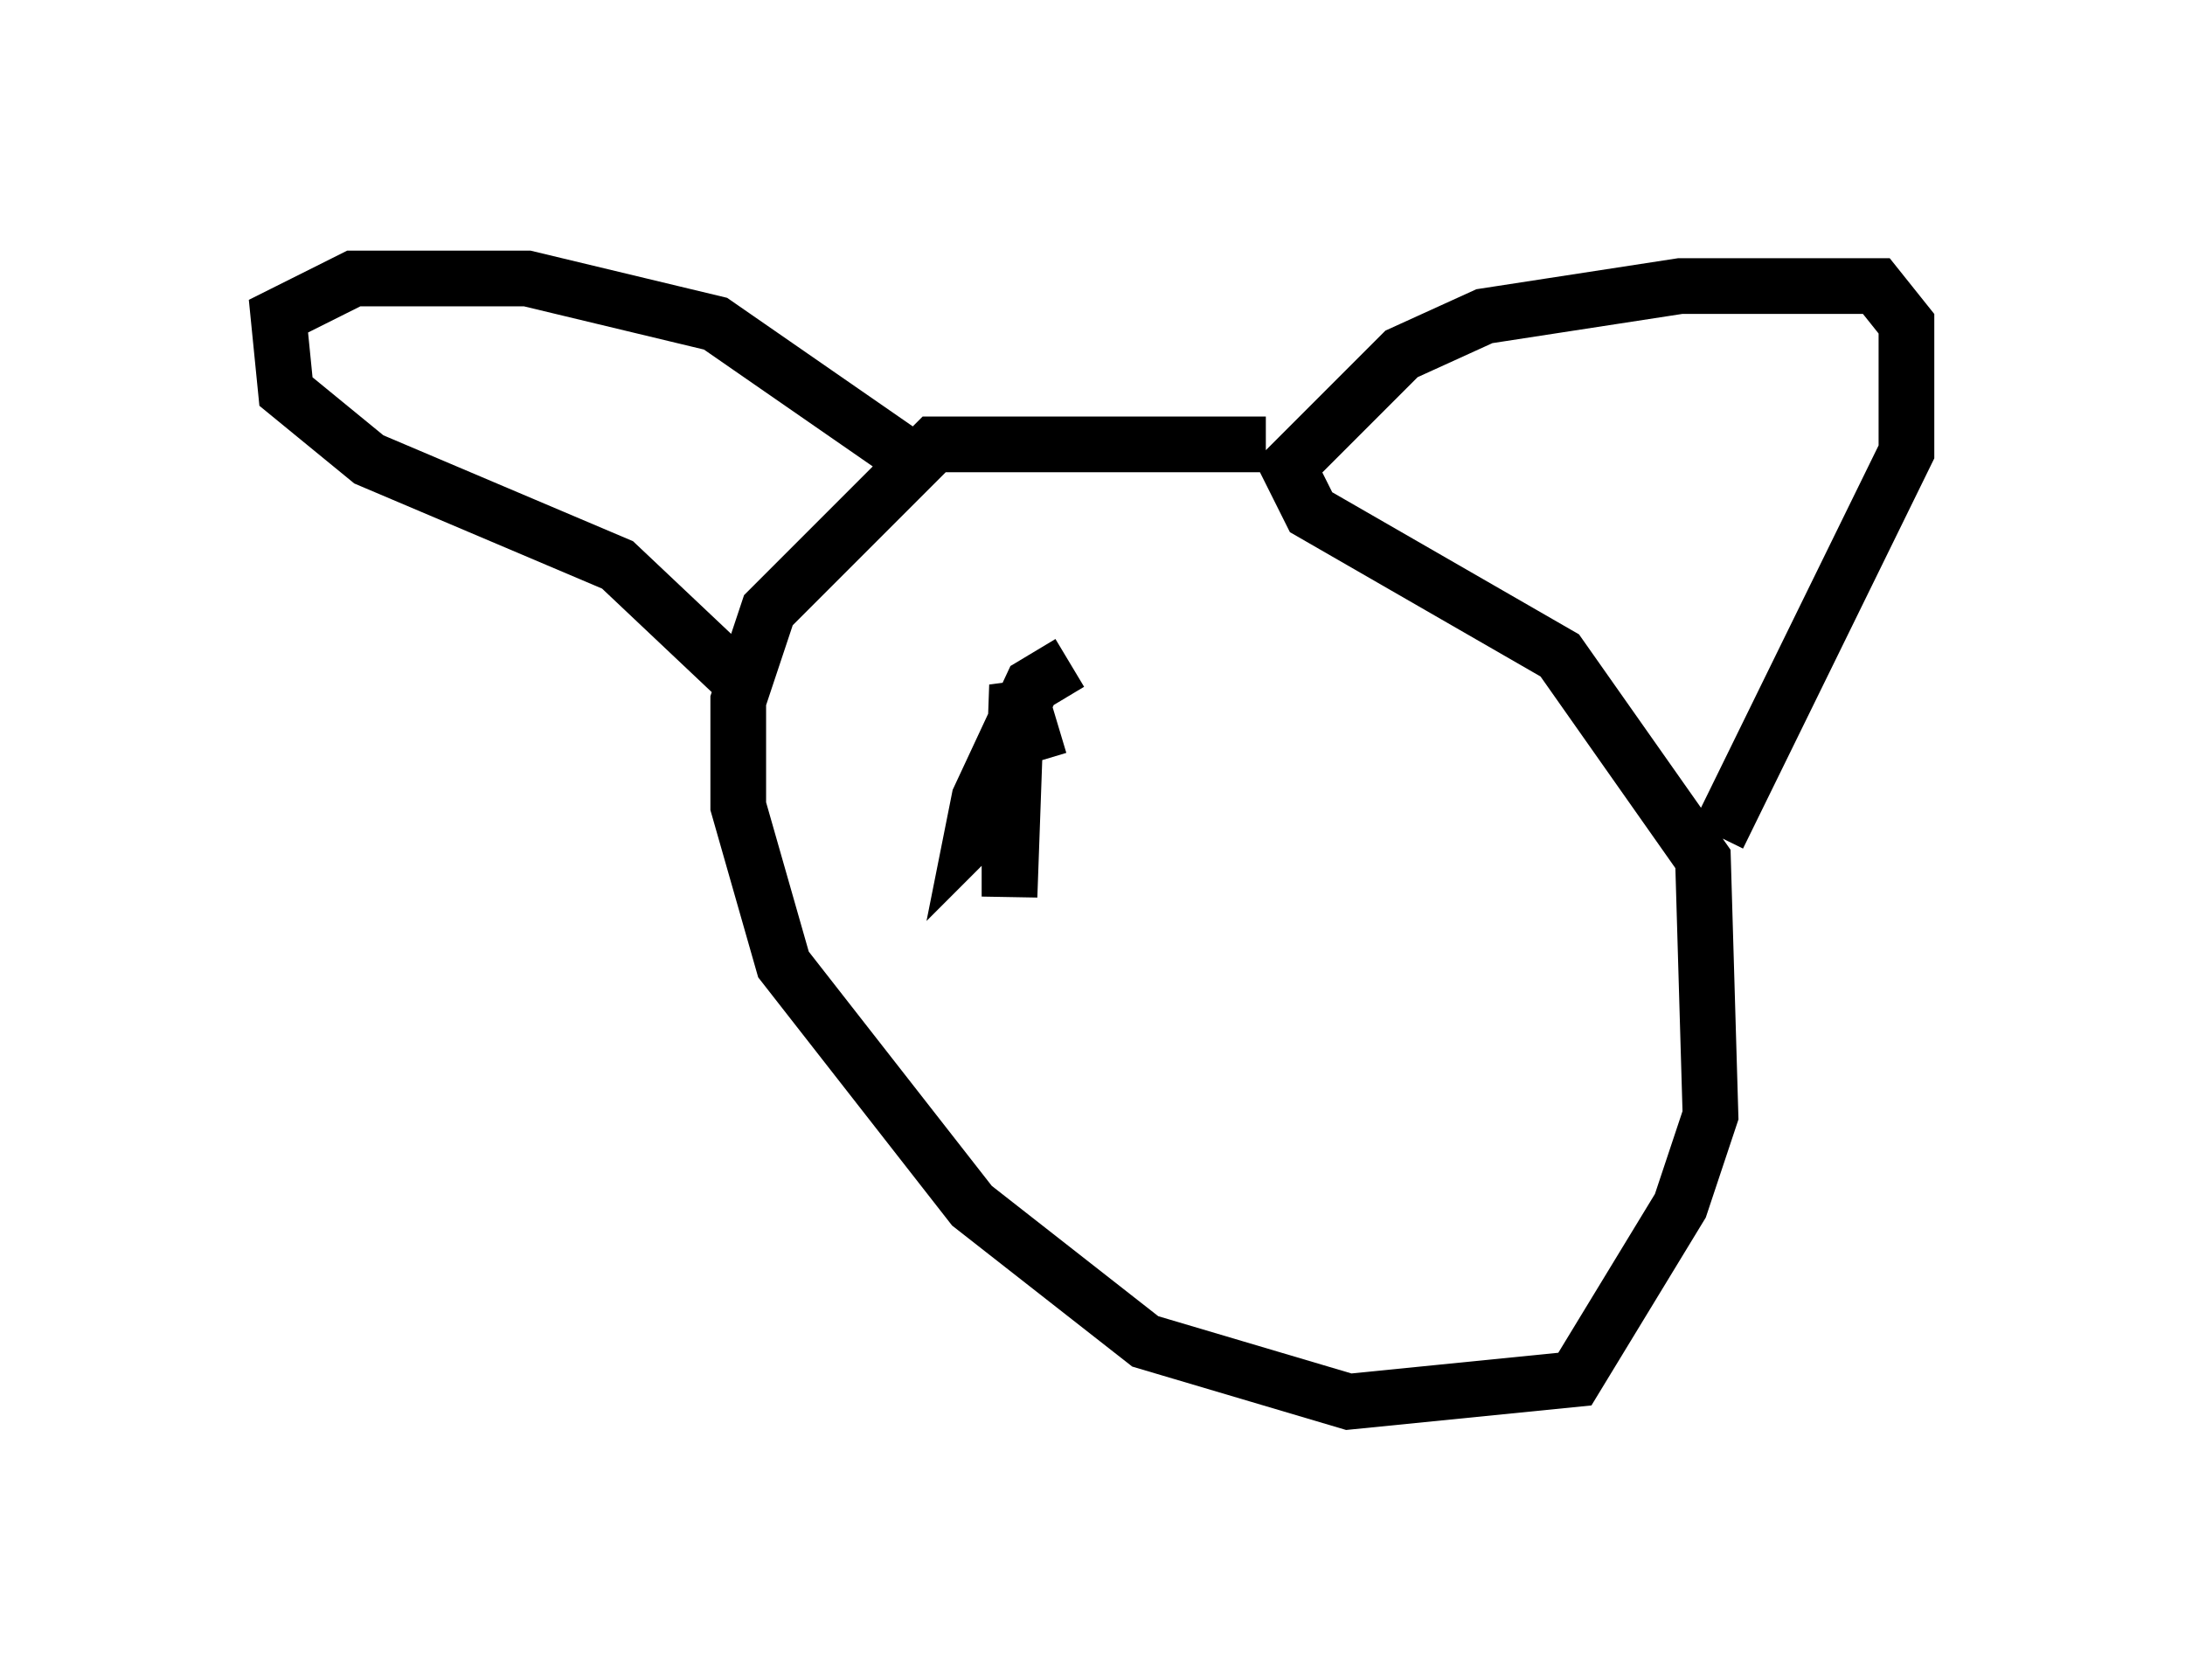 <?xml version="1.0" encoding="utf-8" ?>
<svg baseProfile="full" height="30.162" version="1.1" width="39.228" xmlns="http://www.w3.org/2000/svg" xmlns:ev="http://www.w3.org/2001/xml-events" xmlns:xlink="http://www.w3.org/1999/xlink"><defs /><rect fill="white" height="30.162" width="39.228" x="0" y="0" /><path d="M24.35, 8.654 m-1.624, -0.677 l-5.954, 0.0 -2.977, 2.977 l-0.541, 1.624 0.0, 1.894 l0.812, 2.842 3.383, 4.33 l3.112, 2.436 3.654, 1.083 l4.059, -0.406 1.894, -3.112 l0.541, -1.624 -0.135, -4.601 l-2.571, -3.654 -4.465, -2.571 l-0.406, -0.812 2.03, -2.03 l1.488, -0.677 3.518, -0.541 l3.518, 0.0 0.541, 0.677 l0.0, 2.3 -3.383, 6.901 m-14.479, -6.766 l-3.518, -2.436 -3.383, -0.812 l-3.112, 0.0 -1.353, 0.677 l0.135, 1.353 1.488, 1.218 l4.465, 1.894 2.436, 2.3 m5.683, -0.541 l-0.677, 0.406 -0.947, 2.03 l-0.135, 0.677 0.677, -0.677 l0.0, -0.677 0.0, 2.436 l0.135, -3.789 0.406, 1.353 " fill="none" stroke="black" stroke-width="1" /></svg>